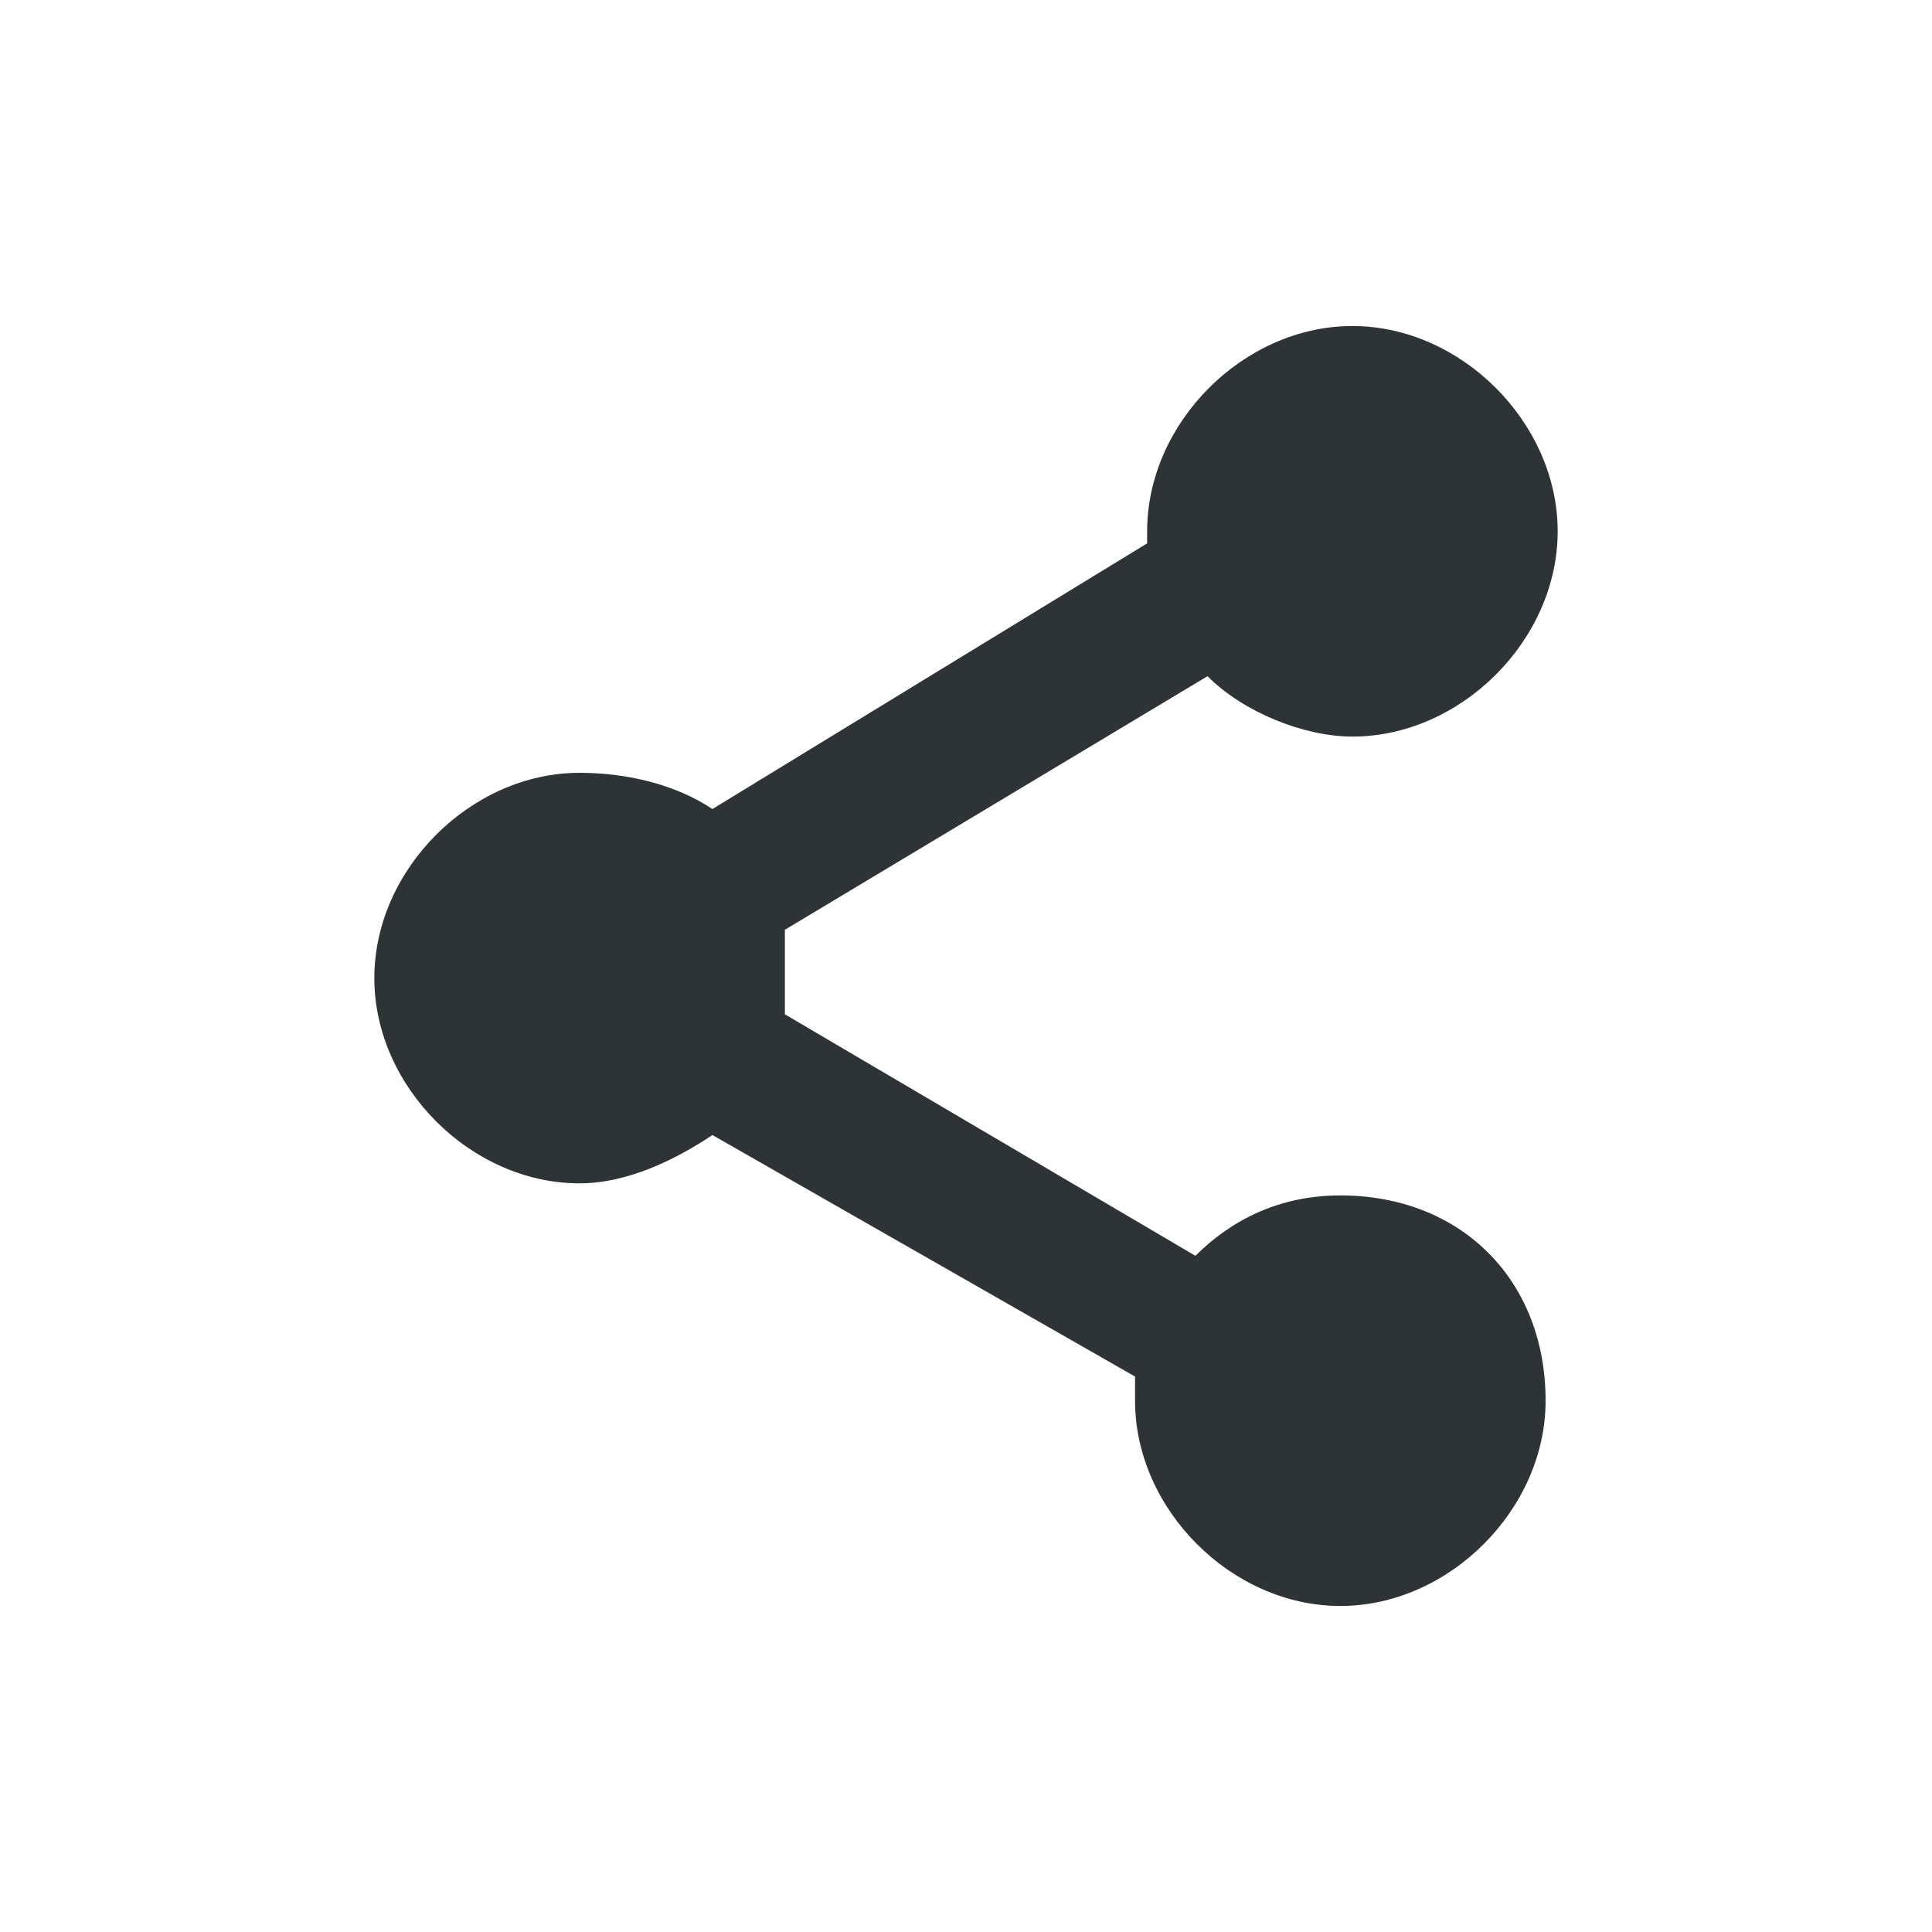 <?xml version="1.0" encoding="utf-8"?>
<!-- Generator: Adobe Illustrator 25.4.1, SVG Export Plug-In . SVG Version: 6.00 Build 0)  -->
<svg version="1.1" id="Layer_1" xmlns="http://www.w3.org/2000/svg" xmlns:xlink="http://www.w3.org/1999/xlink" x="0px" y="0px"
	 viewBox="0 0 16 16" style="enable-background:new 0 0 16 16;" xml:space="preserve">
<style type="text/css">
	.st0{fill:#2E3436;}
	.st1{fill:none;stroke:#2E3436;stroke-width:1.139;stroke-linecap:round;stroke-linejoin:round;stroke-miterlimit:10;}
	.st2{fill:none;stroke:#2E3436;stroke-width:1.2;stroke-miterlimit:10;}
	.st3{fill:none;stroke:#2E3436;stroke-width:1.2;stroke-linecap:round;stroke-linejoin:round;stroke-miterlimit:10;}
	.st4{fill:none;stroke:#2E3436;stroke-width:1.142;stroke-linecap:round;stroke-linejoin:round;stroke-miterlimit:10;}
	.st5{fill:none;stroke:#2E3436;stroke-width:1.139;stroke-miterlimit:10;}
	.st6{fill:none;stroke:#2E3436;stroke-width:1.136;stroke-miterlimit:10;}
</style>
<path class="st0" d="M11.1,9.9c-0.5,0-0.9,0.2-1.2,0.5l-3.4-2c0-0.1,0-0.2,0-0.3c0-0.1,0-0.2,0-0.4l3.5-2.1c0.3,0.3,0.8,0.5,1.2,0.5
	c0.9,0,1.7-0.8,1.7-1.7s-0.8-1.7-1.7-1.7c-0.9,0-1.7,0.8-1.7,1.7c0,0,0,0.1,0,0.1L5.9,6.7C5.6,6.5,5.2,6.4,4.8,6.4
	c-0.9,0-1.7,0.8-1.7,1.7s0.8,1.7,1.7,1.7c0.4,0,0.8-0.2,1.1-0.4l3.5,2c0,0.1,0,0.1,0,0.2c0,0.9,0.8,1.7,1.7,1.7s1.7-0.8,1.7-1.7
	C12.8,10.6,12.1,9.9,11.1,9.9z"/>
</svg>
